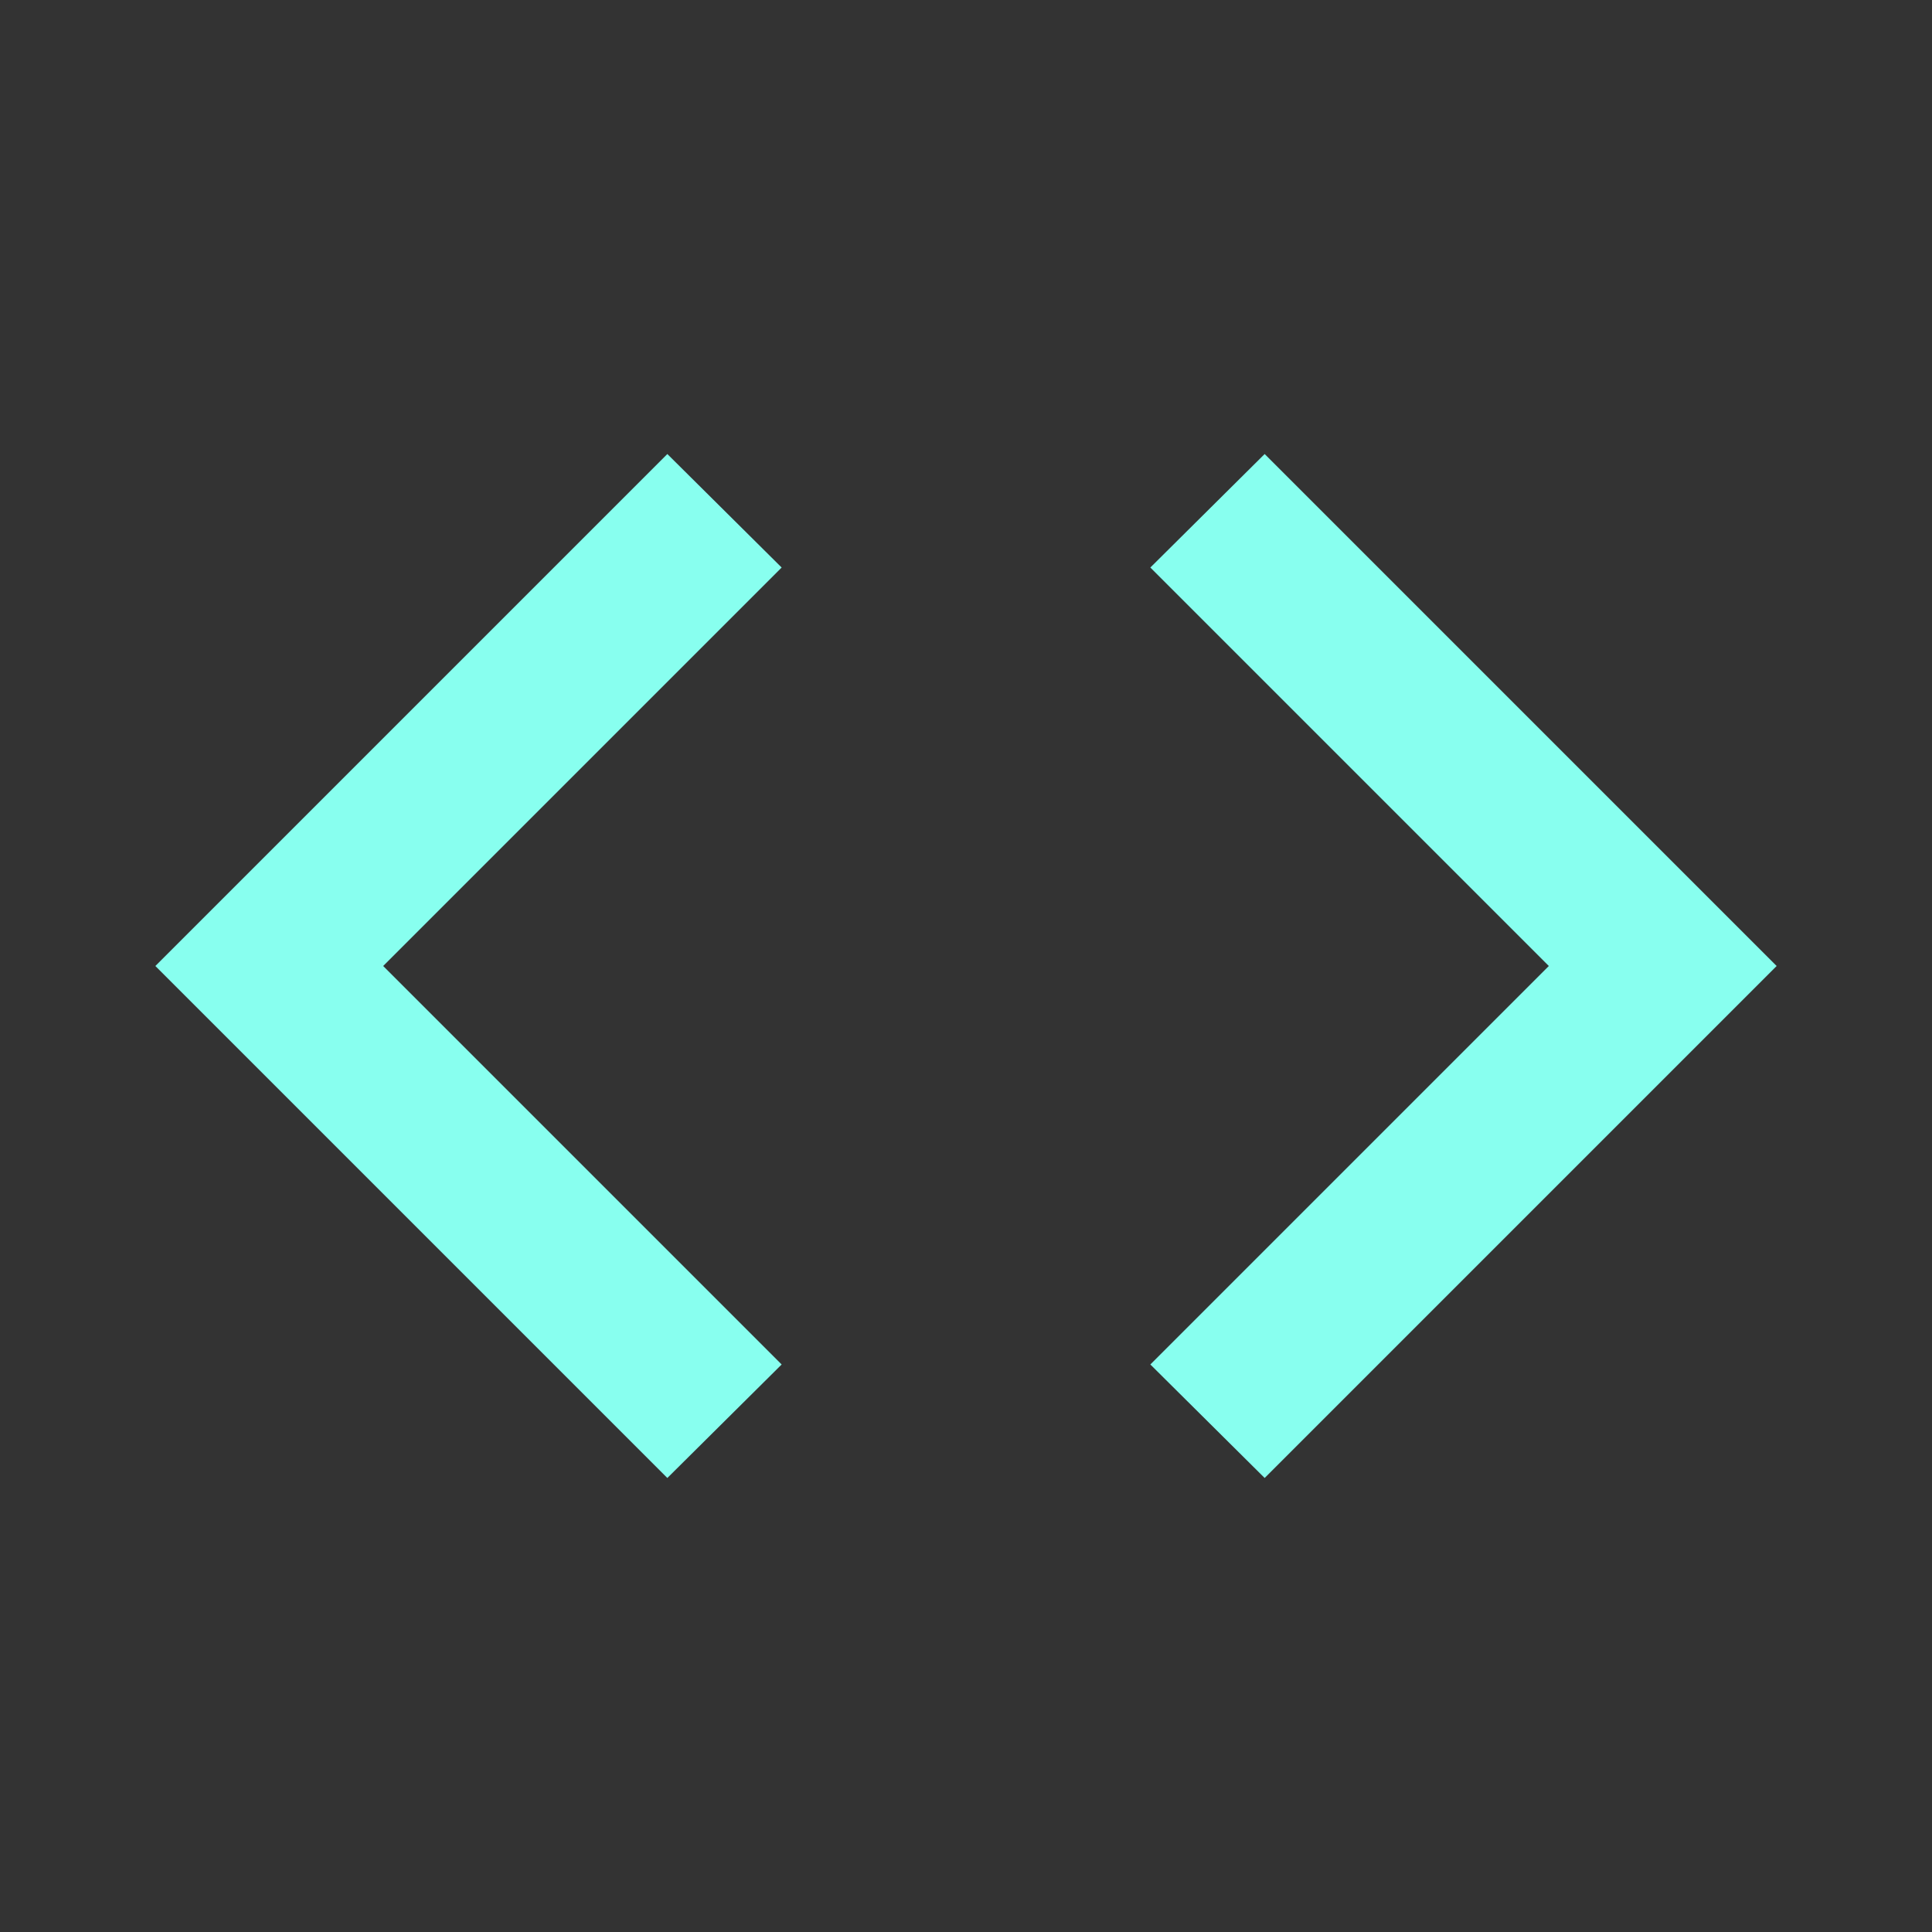 <svg xmlns="http://www.w3.org/2000/svg" width="24" height="24" viewBox="0 0 24 24" style="fill: #88ffef;transform: ;msFilter:;"><rect x="0" y="0" width="24" height="24" fill="#333333" stroke="none"/><path d="M8.29 5.64 1.93 12l6.36 6.36 1.42-1.41L4.76 12l4.95-4.95-1.42-1.41zm6 1.41L19.24 12l-4.95 4.95 1.42 1.41L22.07 12l-6.36-6.36-1.42 1.41z"></path></svg>